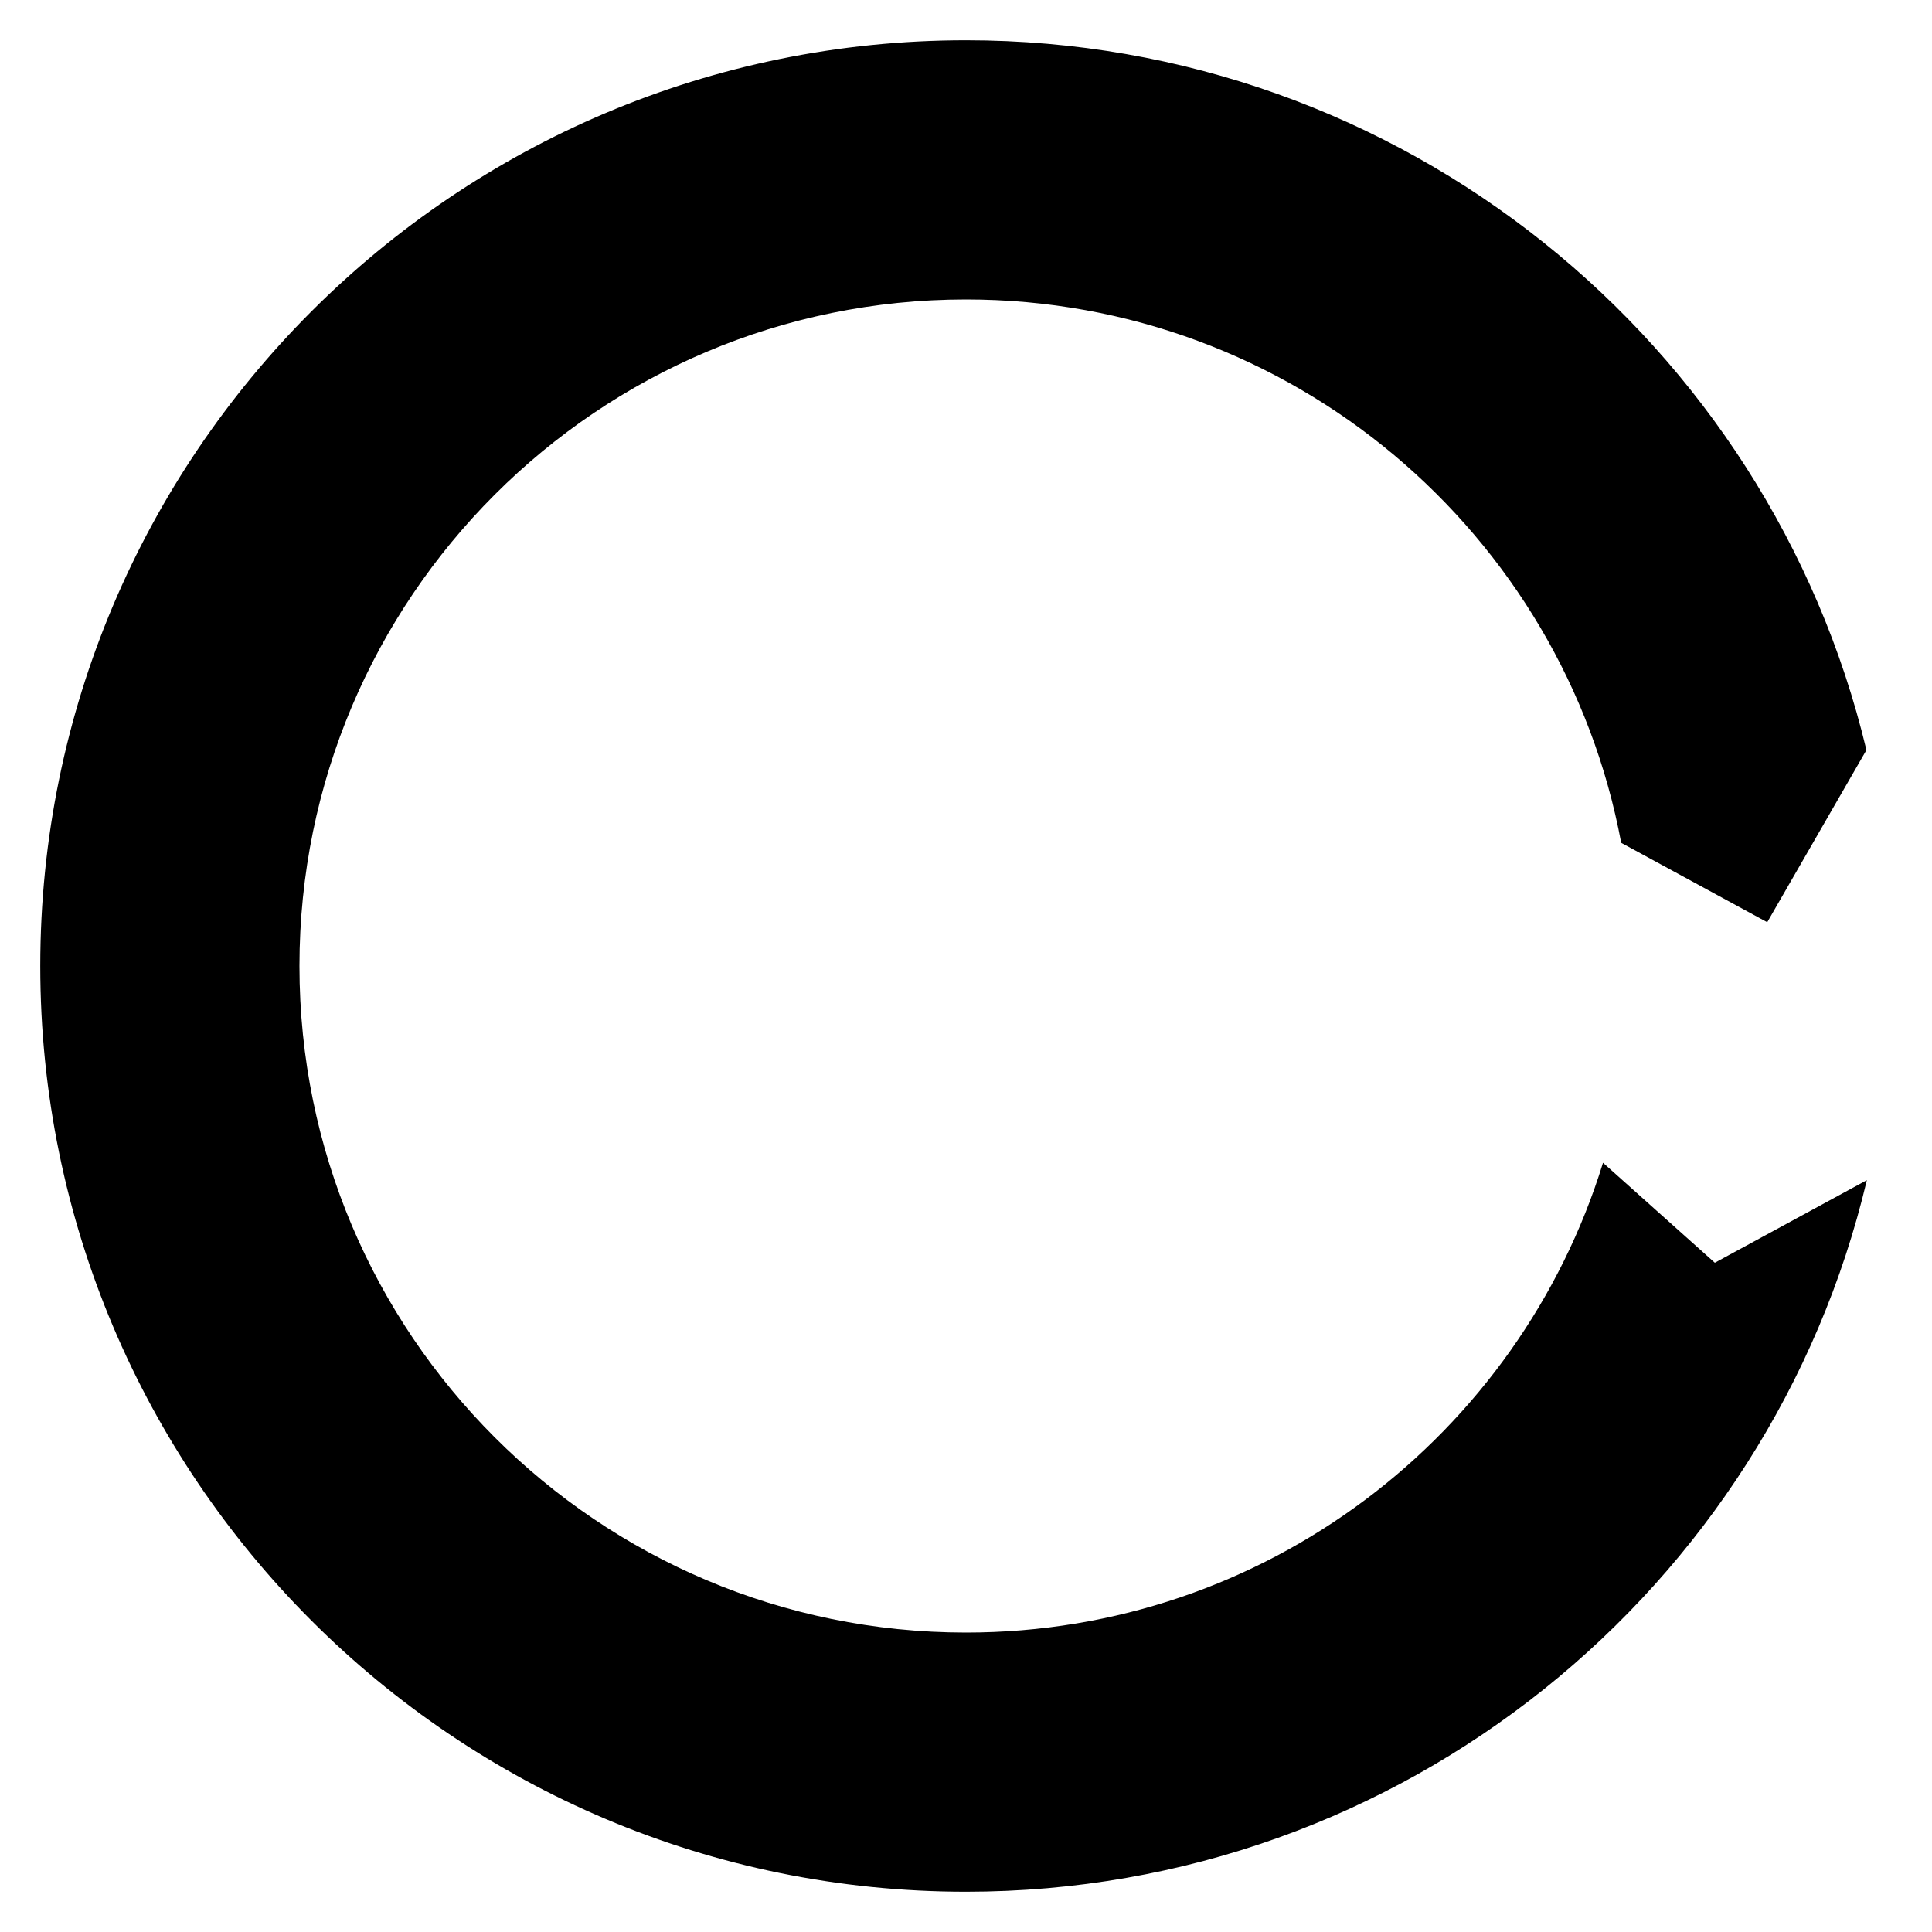 <!-- Generated by IcoMoon.io -->
<svg version="1.1" xmlns="http://www.w3.org/2000/svg" width="32" height="32" viewBox="0 0 32 32">
<title>spinner-alt</title>
<path d="M30.914 12.423l-1.643 2.852-2.419-1.315c-0.957-5.123-5.452-9-10.852-9-6.097 0-11.040 4.943-11.040 11.040s4.943 11.040 11.040 11.040c4.963 0 9.161-3.275 10.551-7.781l1.852 1.656 2.518-1.368c-1.601 6.758-7.674 11.786-14.921 11.786-8.468 0-15.333-6.865-15.333-15.333s6.865-15.333 15.333-15.333c7.237 0 13.303 5.014 14.914 11.757z"></path>
</svg>
